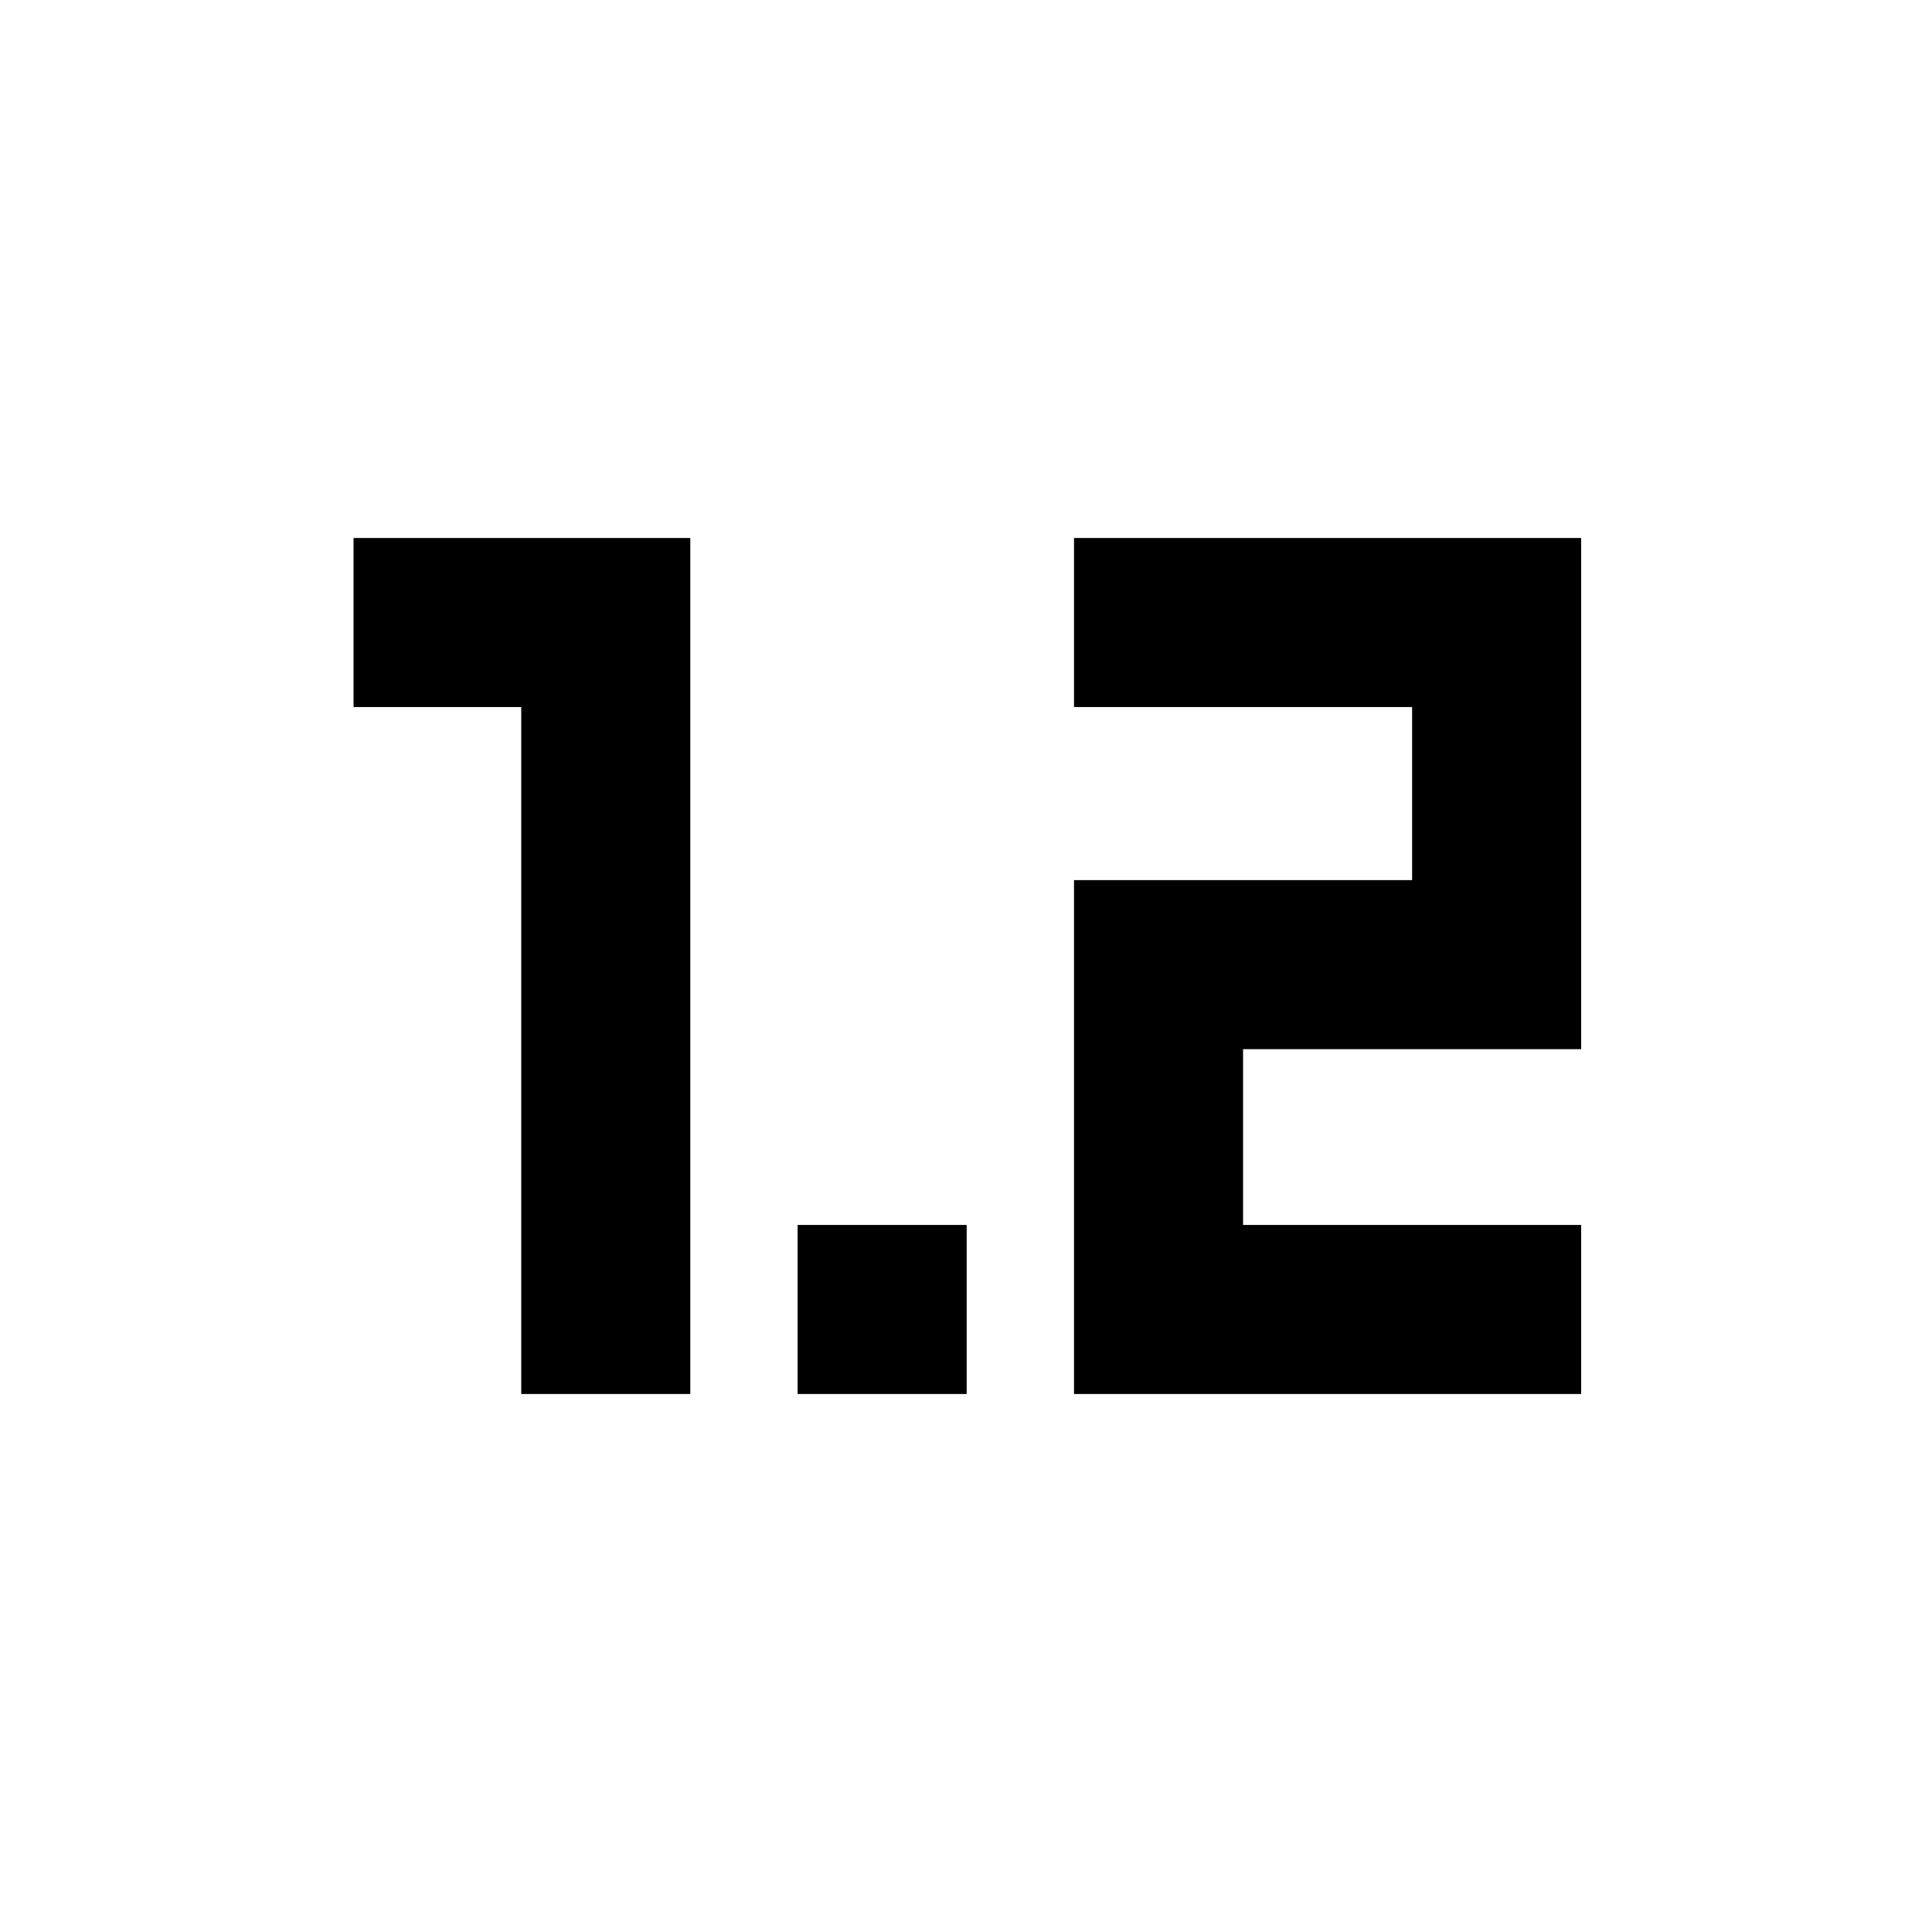 <svg xmlns="http://www.w3.org/2000/svg" height="40" viewBox="0 -960 960 960" width="40"><path d="M259-267.33v-341.34h-83.33v-84H343v425.34h-84Zm137.33 0v-84h84v84h-84Zm137.34 0v-255.34h168v-86h-168v-84h252v254h-168v87.34h168v84h-252Z"/></svg>